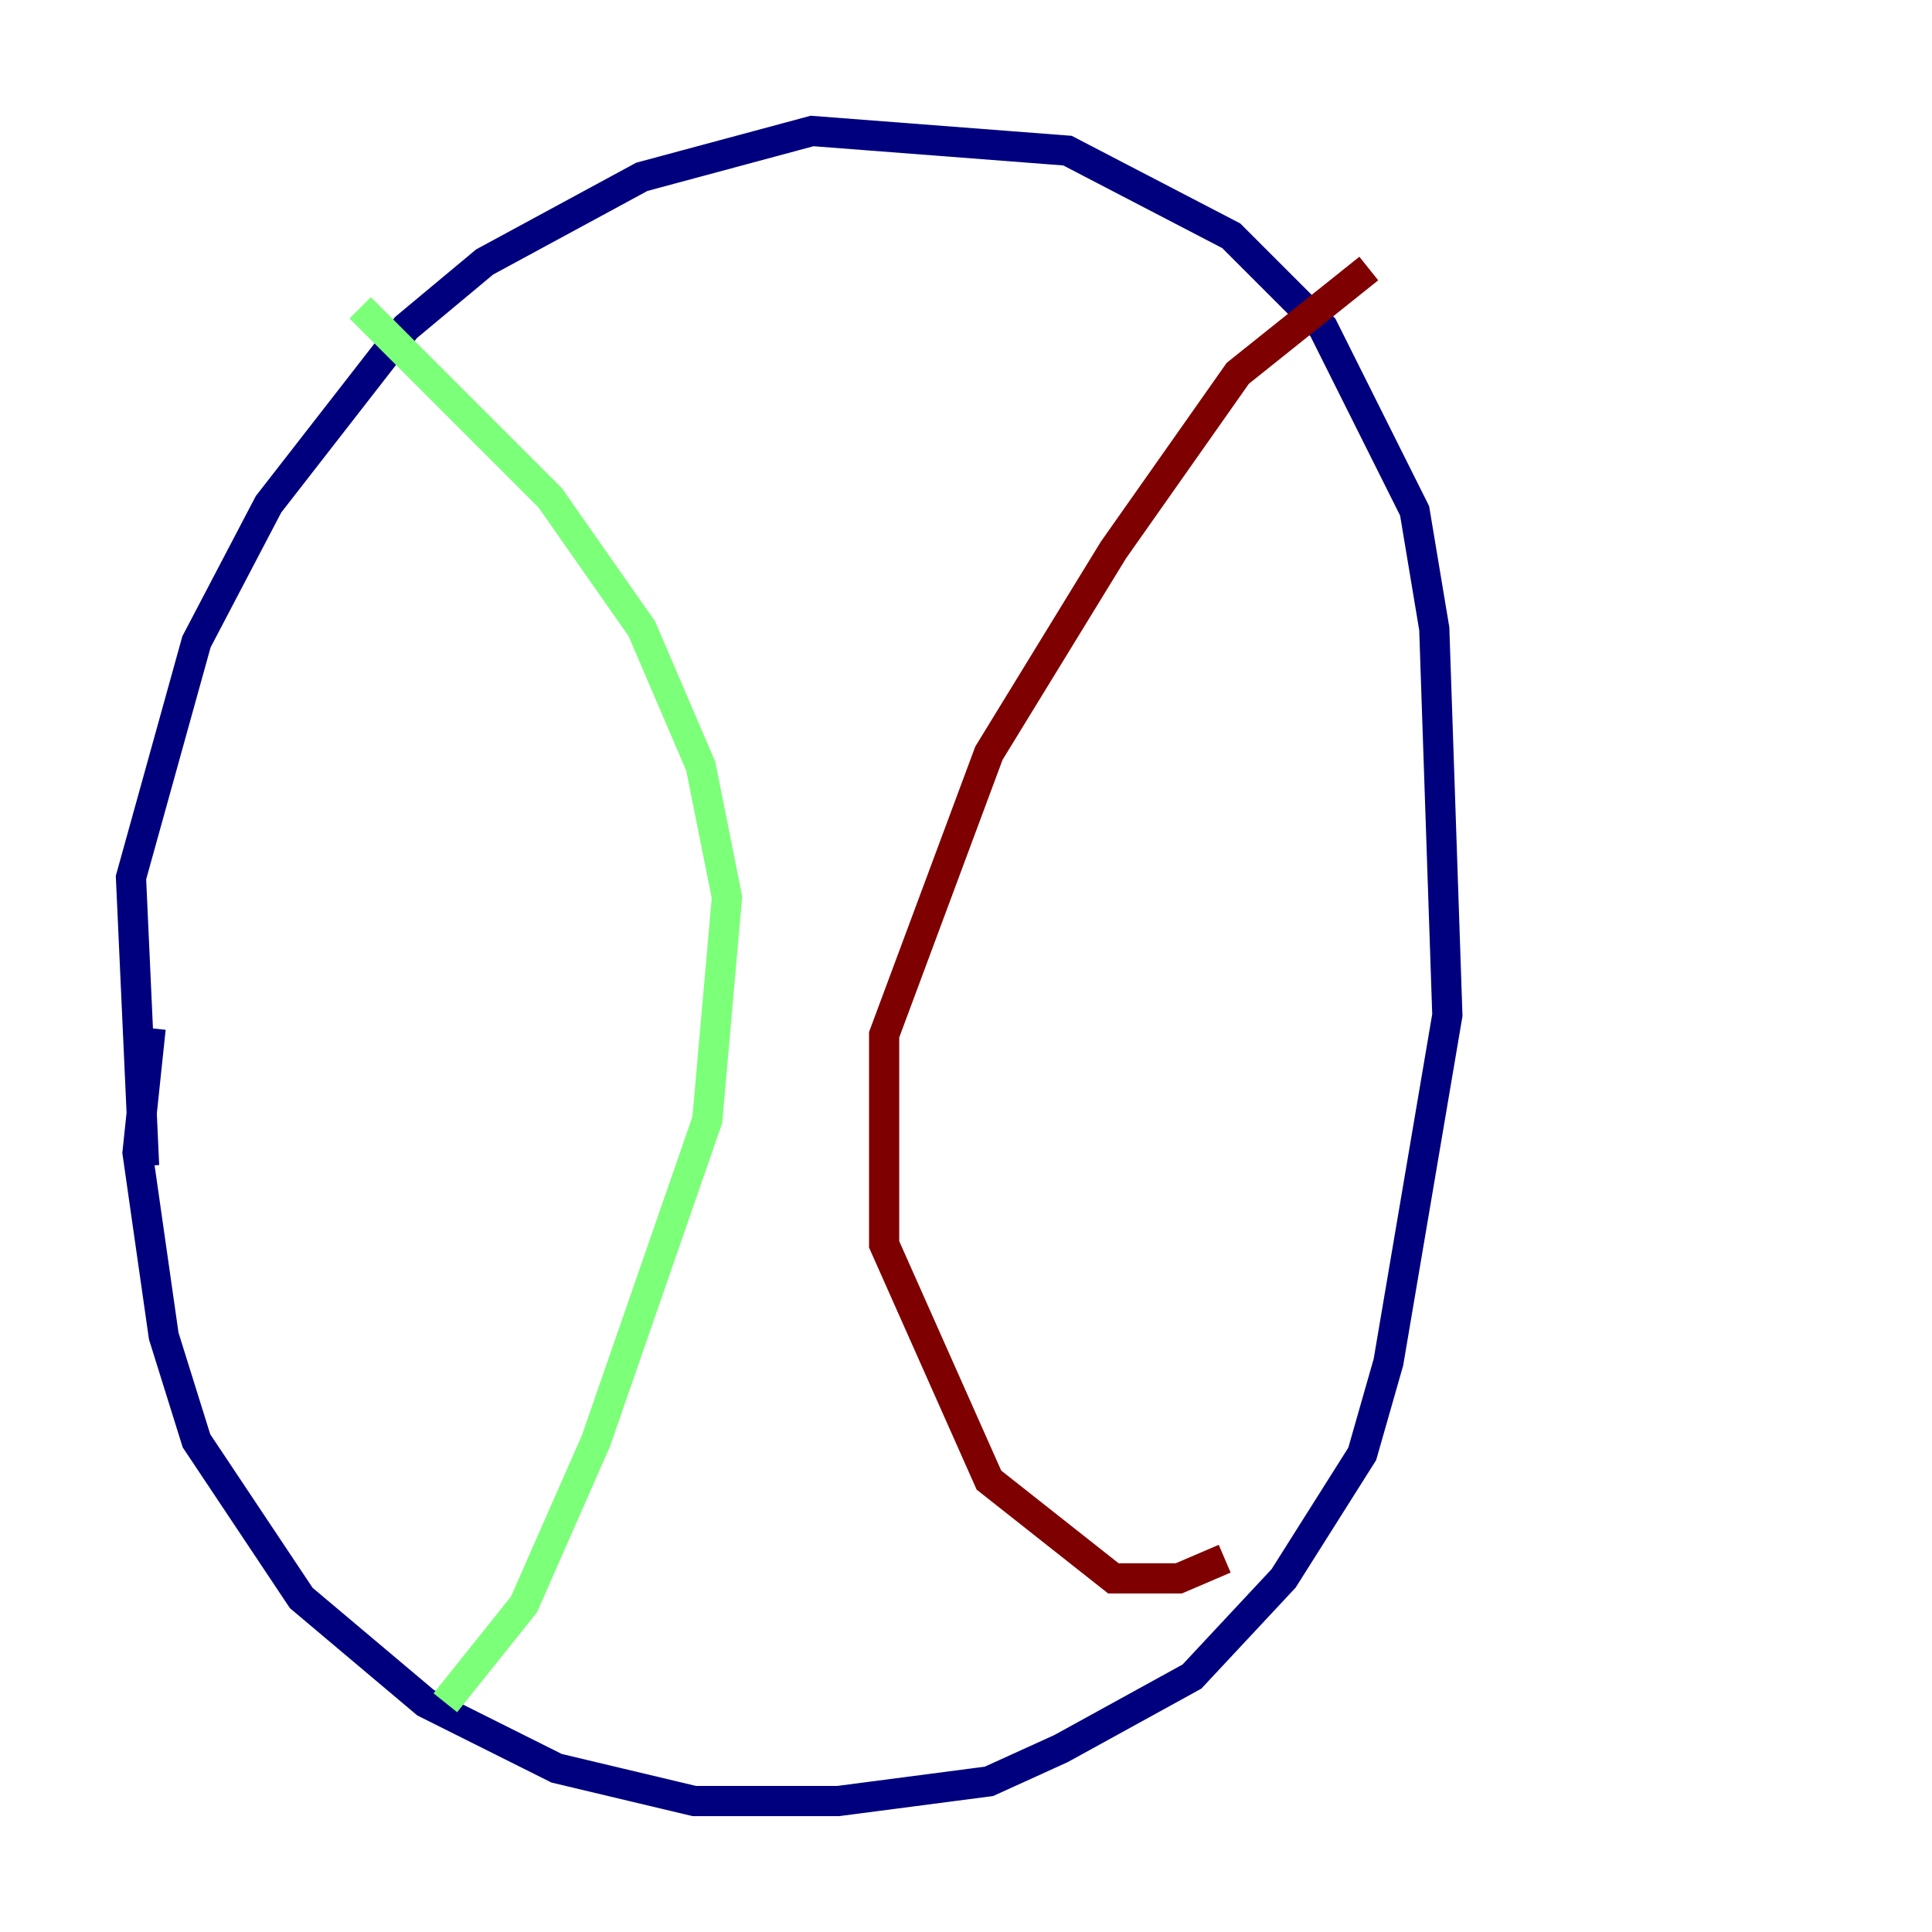 <?xml version="1.0" encoding="utf-8" ?>
<svg baseProfile="tiny" height="128" version="1.2" viewBox="0,0,128,128" width="128" xmlns="http://www.w3.org/2000/svg" xmlns:ev="http://www.w3.org/2001/xml-events" xmlns:xlink="http://www.w3.org/1999/xlink"><defs /><polyline fill="none" points="9.546,77.234 8.678,58.142 13.017,42.522 17.79,33.41 26.902,21.695 32.108,17.356 42.522,11.715 53.803,8.678 70.725,9.98 81.573,15.62 87.647,21.695 93.722,33.844 95.024,41.654 95.891,67.254 91.986,90.251 90.251,96.325 85.044,104.57 78.969,111.078 70.291,115.851 65.519,118.02 55.539,119.322 45.993,119.322 36.881,117.153 28.203,112.814 19.959,105.871 13.017,95.458 10.848,88.515 9.112,76.366 9.98,68.122" stroke="#00007f" stroke-width="2" /><polyline fill="none" points="23.864,20.393 36.447,32.976 42.522,41.654 46.427,50.766 48.163,59.444 46.861,74.197 39.485,95.458 34.712,106.305 29.505,112.814" stroke="#7cff79" stroke-width="2" /><polyline fill="none" points="90.685,17.79 82.007,24.732 73.763,36.447 65.519,49.898 58.576,68.556 58.576,82.441 65.519,98.061 73.763,104.57 78.102,104.57 81.139,103.268" stroke="#7f0000" stroke-width="2" /></svg>